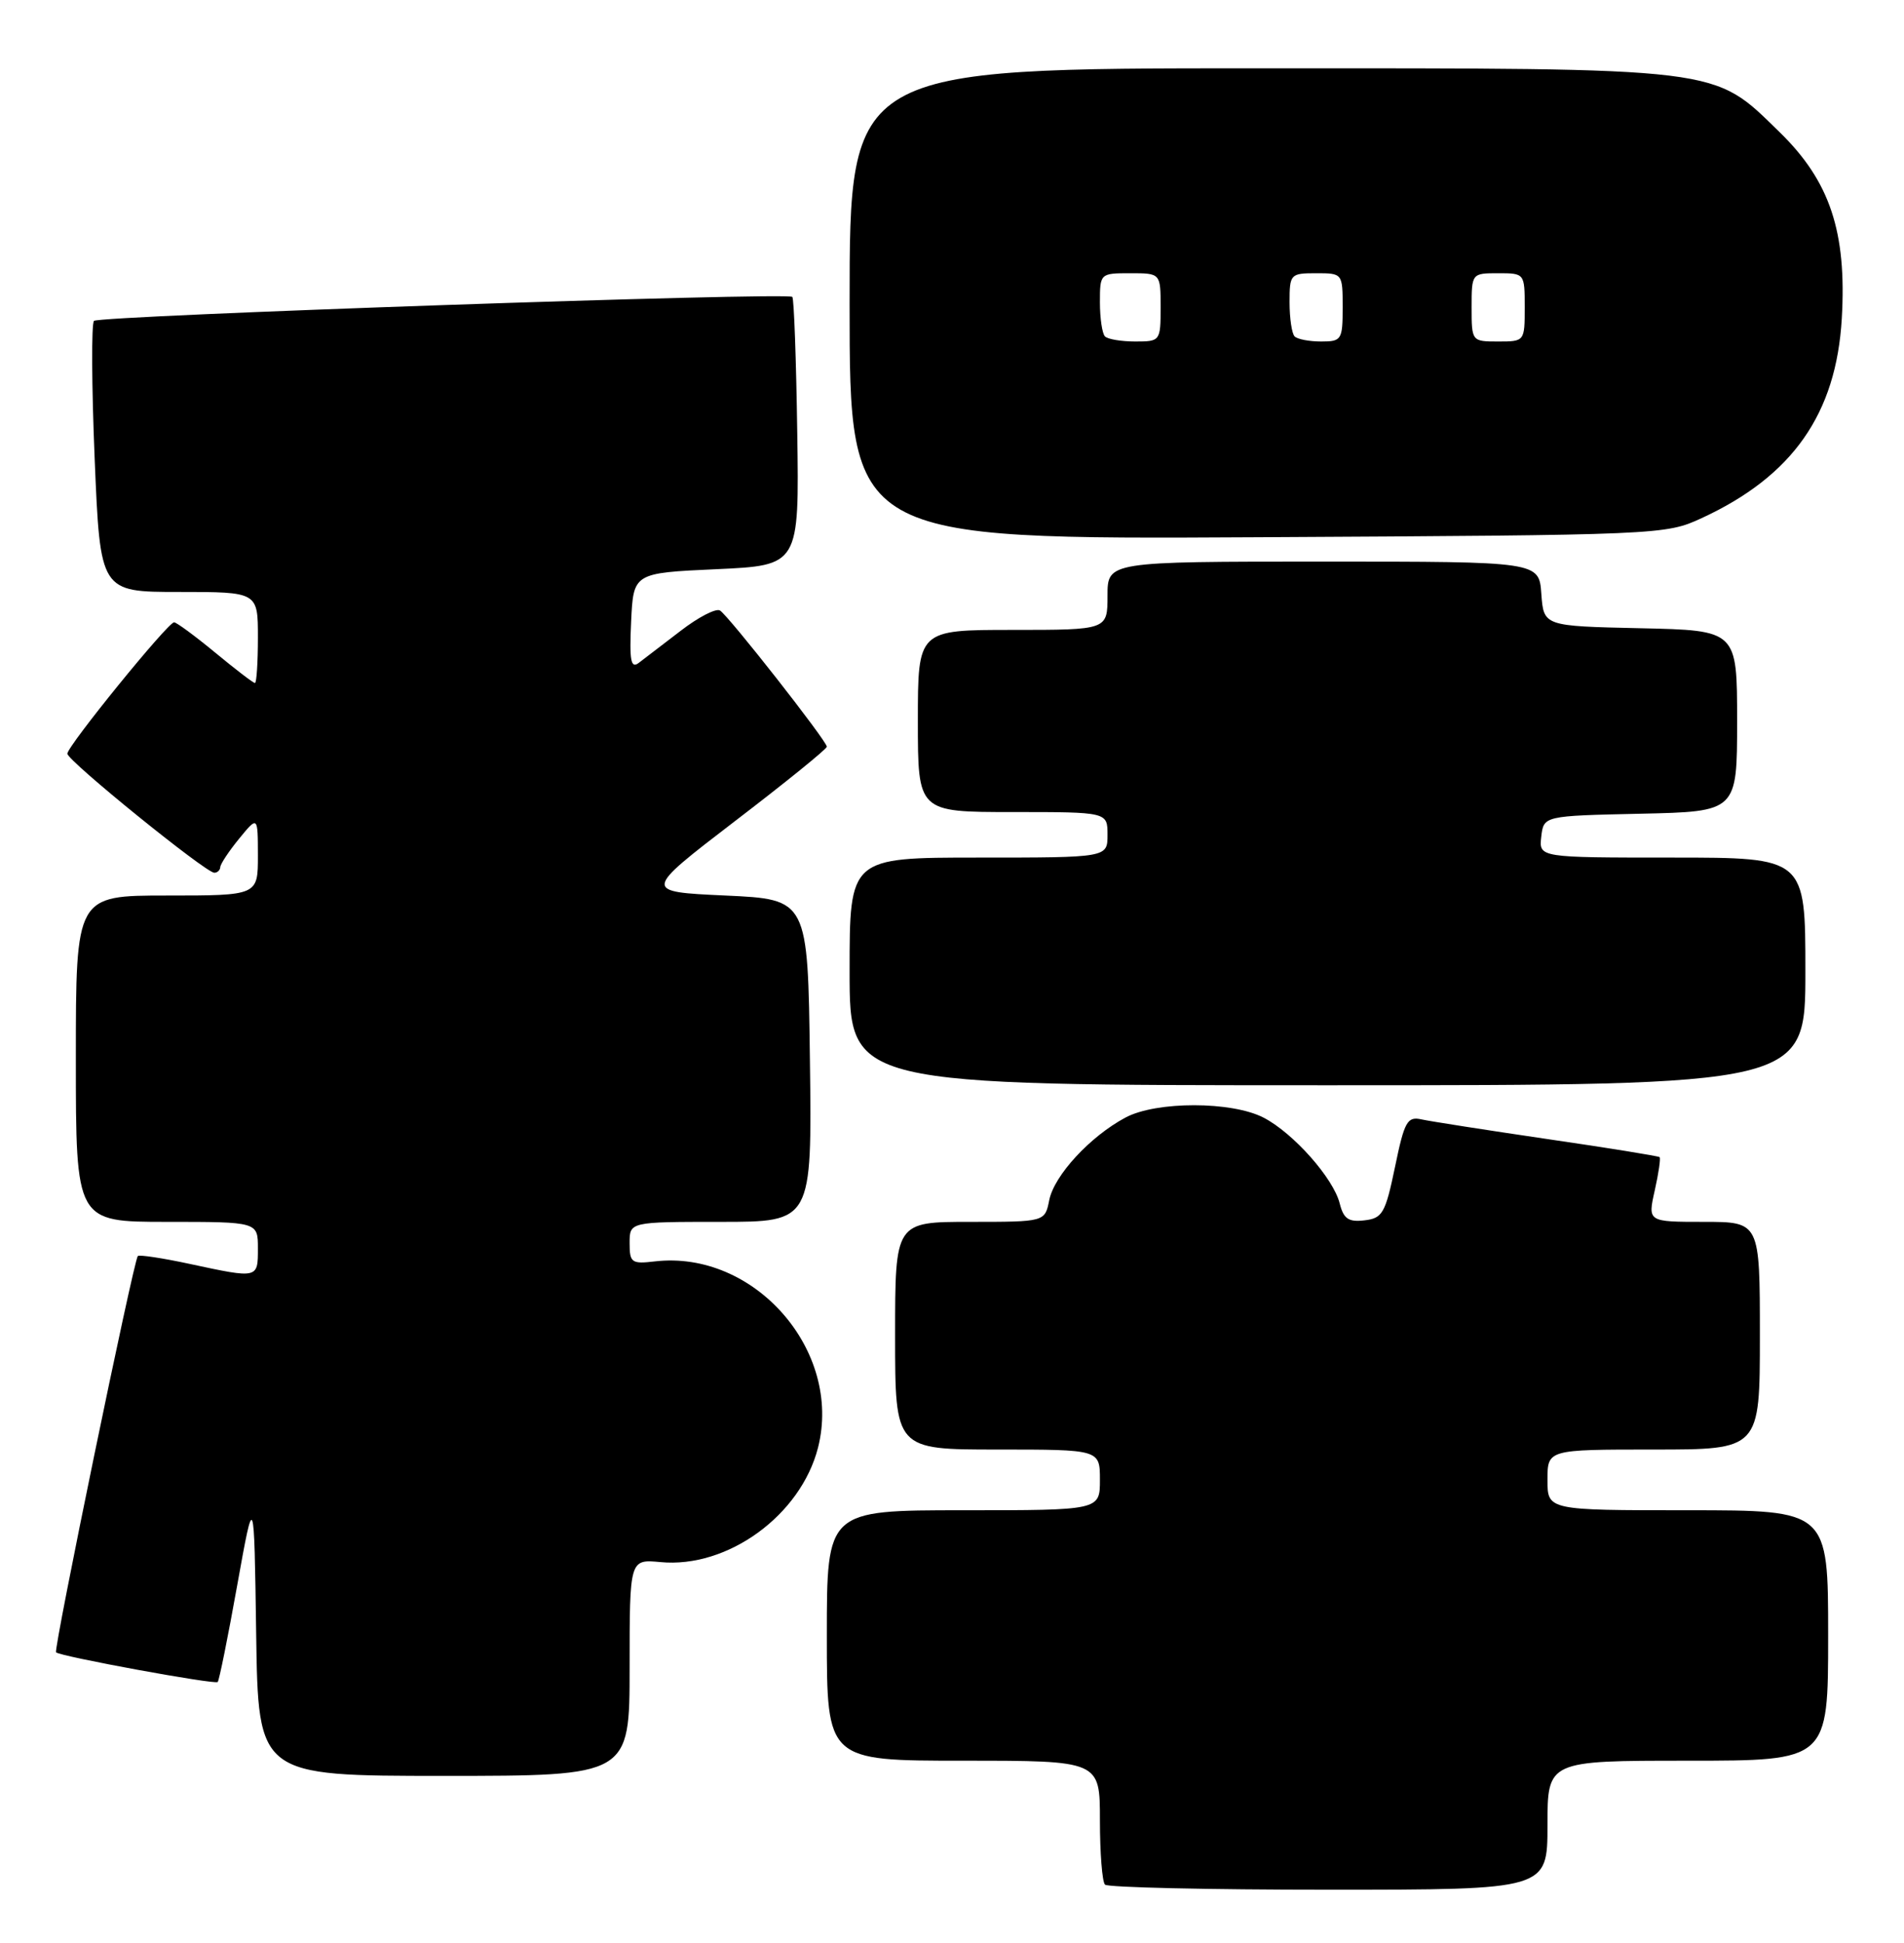 <?xml version="1.0" encoding="UTF-8" standalone="no"?>
<!DOCTYPE svg PUBLIC "-//W3C//DTD SVG 1.1//EN" "http://www.w3.org/Graphics/SVG/1.1/DTD/svg11.dtd" >
<svg xmlns="http://www.w3.org/2000/svg" xmlns:xlink="http://www.w3.org/1999/xlink" version="1.1" viewBox="0 0 251 256">
 <g >
 <path fill="currentColor"
d=" M 204.00 240.50 C 204.00 232.00 204.00 232.00 222.50 232.00 C 241.00 232.00 241.00 232.00 241.00 215.50 C 241.00 199.00 241.00 199.00 222.50 199.00 C 204.00 199.00 204.00 199.00 204.00 195.00 C 204.00 191.00 204.00 191.00 218.00 191.00 C 232.00 191.00 232.00 191.00 232.00 176.00 C 232.00 161.00 232.00 161.00 224.61 161.00 C 217.21 161.00 217.21 161.00 218.14 156.87 C 218.65 154.60 218.94 152.62 218.78 152.47 C 218.63 152.33 211.97 151.25 204.00 150.09 C 196.03 148.92 188.55 147.75 187.40 147.50 C 185.52 147.08 185.14 147.75 183.90 153.77 C 182.63 159.87 182.25 160.53 179.87 160.80 C 177.77 161.05 177.12 160.60 176.61 158.57 C 175.78 155.26 170.52 149.32 166.60 147.28 C 162.41 145.09 152.42 145.08 148.36 147.26 C 143.70 149.75 138.98 154.87 138.32 158.13 C 137.75 161.00 137.75 161.00 127.88 161.00 C 118.00 161.00 118.00 161.00 118.00 176.00 C 118.00 191.00 118.00 191.00 131.50 191.00 C 145.00 191.00 145.00 191.00 145.00 195.00 C 145.00 199.00 145.00 199.00 127.00 199.00 C 109.00 199.00 109.00 199.00 109.00 215.50 C 109.00 232.00 109.00 232.00 127.00 232.00 C 145.00 232.00 145.00 232.00 145.00 239.83 C 145.00 244.14 145.30 247.97 145.67 248.33 C 146.03 248.70 159.31 249.00 175.17 249.00 C 204.00 249.00 204.00 249.00 204.00 240.50 Z  M 83.00 219.72 C 83.00 205.45 83.00 205.45 87.06 205.83 C 95.92 206.68 105.57 199.66 107.84 190.74 C 111.08 177.96 99.43 164.68 86.32 166.21 C 83.26 166.57 83.00 166.38 83.00 163.80 C 83.00 161.00 83.00 161.00 95.02 161.00 C 107.04 161.00 107.04 161.00 106.77 139.75 C 106.50 118.50 106.50 118.50 95.62 118.00 C 84.75 117.50 84.75 117.50 96.87 108.21 C 103.54 103.11 109.00 98.69 109.00 98.39 C 109.00 97.64 96.06 81.15 94.91 80.44 C 94.39 80.12 92.06 81.32 89.73 83.12 C 87.40 84.91 84.91 86.81 84.20 87.35 C 83.16 88.14 82.96 87.05 83.20 81.92 C 83.50 75.50 83.50 75.50 94.43 75.00 C 105.36 74.50 105.36 74.50 105.10 57.00 C 104.96 47.38 104.67 39.33 104.45 39.12 C 103.81 38.48 13.07 41.59 12.39 42.28 C 12.04 42.63 12.08 50.81 12.48 60.46 C 13.21 78.00 13.21 78.00 23.61 78.00 C 34.00 78.00 34.00 78.00 34.00 84.00 C 34.00 87.30 33.82 90.00 33.61 90.00 C 33.39 90.00 31.04 88.20 28.38 86.00 C 25.71 83.80 23.27 82.00 22.95 82.00 C 22.13 82.00 8.86 98.33 8.88 99.31 C 8.90 100.25 27.11 114.99 28.25 115.00 C 28.66 115.00 29.02 114.66 29.04 114.25 C 29.06 113.84 30.18 112.15 31.53 110.50 C 33.99 107.50 33.99 107.50 34.00 112.75 C 34.00 118.00 34.00 118.00 22.00 118.00 C 10.00 118.00 10.00 118.00 10.00 139.50 C 10.00 161.00 10.00 161.00 22.00 161.00 C 34.00 161.00 34.00 161.00 34.00 164.50 C 34.00 168.49 34.05 168.48 25.01 166.54 C 21.44 165.77 18.36 165.31 18.17 165.50 C 17.62 166.05 7.03 217.37 7.39 217.72 C 7.92 218.26 28.34 222.00 28.70 221.63 C 28.89 221.44 30.05 215.71 31.27 208.89 C 33.50 196.50 33.50 196.50 33.77 215.25 C 34.04 234.00 34.04 234.00 58.52 234.00 C 83.00 234.00 83.00 234.00 83.00 219.72 Z  M 238.00 128.00 C 238.00 113.00 238.00 113.00 220.43 113.00 C 202.87 113.00 202.87 113.00 203.18 110.25 C 203.50 107.50 203.50 107.50 216.25 107.22 C 229.00 106.94 229.00 106.94 229.00 95.00 C 229.00 83.06 229.00 83.06 216.25 82.78 C 203.50 82.50 203.50 82.50 203.19 78.25 C 202.89 74.00 202.89 74.00 174.44 74.00 C 146.00 74.00 146.00 74.00 146.00 78.50 C 146.00 83.00 146.00 83.00 133.50 83.00 C 121.00 83.00 121.00 83.00 121.00 95.00 C 121.00 107.00 121.00 107.00 133.50 107.00 C 146.00 107.00 146.00 107.00 146.00 110.00 C 146.00 113.00 146.00 113.00 129.00 113.00 C 112.00 113.00 112.00 113.00 112.00 128.00 C 112.00 143.00 112.00 143.00 175.00 143.00 C 238.00 143.00 238.00 143.00 238.00 128.00 Z  M 224.33 68.27 C 236.31 62.74 242.07 54.54 242.80 41.95 C 243.46 30.53 241.23 23.87 234.60 17.41 C 225.72 8.77 227.62 9.00 165.82 9.00 C 112.00 9.00 112.00 9.00 112.00 40.04 C 112.00 71.08 112.00 71.08 165.75 70.79 C 218.93 70.50 219.55 70.48 224.33 68.27 Z  M 145.67 44.33 C 145.30 43.97 145.00 41.94 145.00 39.83 C 145.00 36.03 145.03 36.00 149.00 36.00 C 153.00 36.00 153.00 36.00 153.00 40.50 C 153.00 44.93 152.95 45.00 149.67 45.00 C 147.83 45.00 146.03 44.70 145.67 44.33 Z  M 170.67 44.33 C 170.30 43.97 170.00 41.94 170.00 39.83 C 170.00 36.12 170.11 36.00 173.50 36.00 C 176.98 36.00 177.00 36.02 177.00 40.50 C 177.00 44.77 176.86 45.00 174.17 45.00 C 172.61 45.00 171.03 44.70 170.67 44.33 Z  M 194.00 40.50 C 194.00 36.02 194.02 36.00 197.50 36.00 C 200.98 36.00 201.00 36.02 201.00 40.50 C 201.00 44.98 200.98 45.00 197.50 45.00 C 194.02 45.00 194.00 44.98 194.00 40.50 Z "/>
</g>
</svg>
